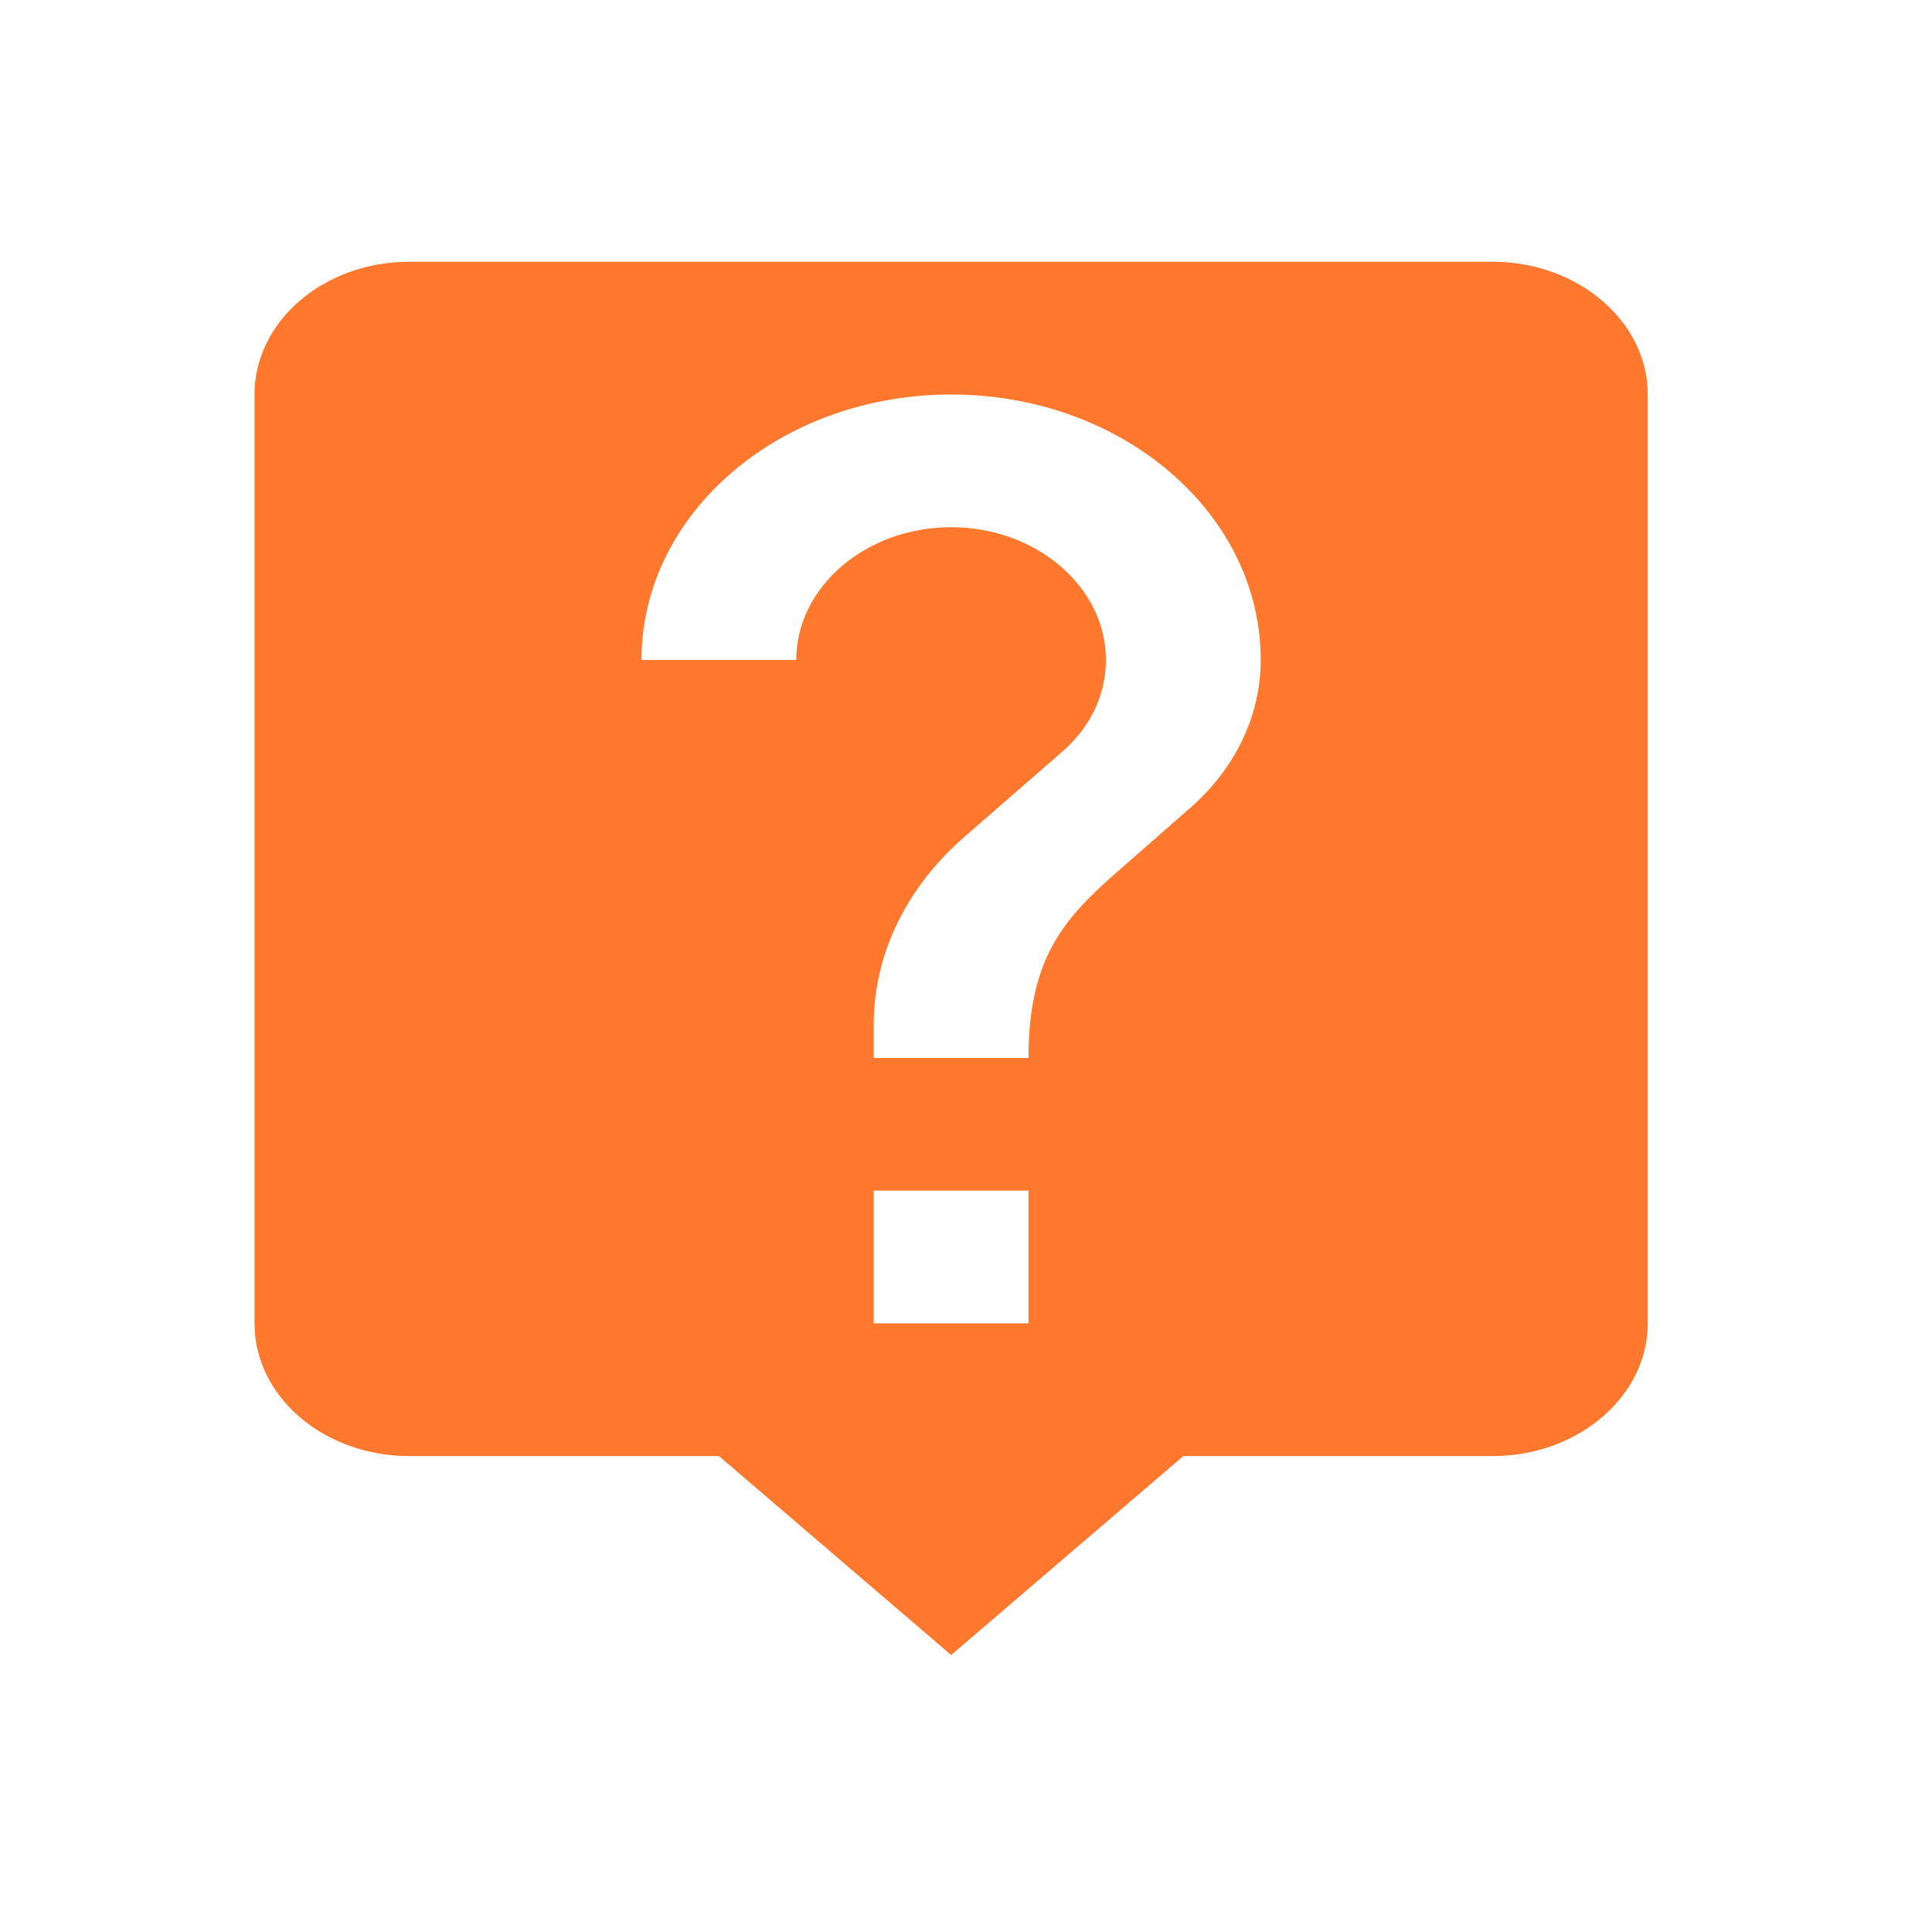 <svg width="26" height="26" viewBox="0 0 26 26" fill="none" xmlns="http://www.w3.org/2000/svg">
<path d="M20.091 3.523H5.508C4.352 3.523 3.425 4.327 3.425 5.309V17.809C3.425 18.791 4.352 19.595 5.508 19.595H9.675L12.8 22.273L15.925 19.595H20.091C21.237 19.595 22.175 18.791 22.175 17.809V5.309C22.175 4.327 21.237 3.523 20.091 3.523ZM13.841 17.809H11.758V16.023H13.841V17.809ZM15.998 10.889L15.06 11.711C14.31 12.363 13.841 12.898 13.841 14.238H11.758V13.791C11.758 12.809 12.227 11.916 12.977 11.264L14.269 10.139C14.654 9.818 14.883 9.372 14.883 8.881C14.883 7.898 13.946 7.095 12.8 7.095C11.654 7.095 10.716 7.898 10.716 8.881H8.633C8.633 6.907 10.498 5.309 12.8 5.309C15.102 5.309 16.966 6.907 16.966 8.881C16.966 9.666 16.591 10.381 15.998 10.889Z" fill="#FF782D"/>
</svg>
